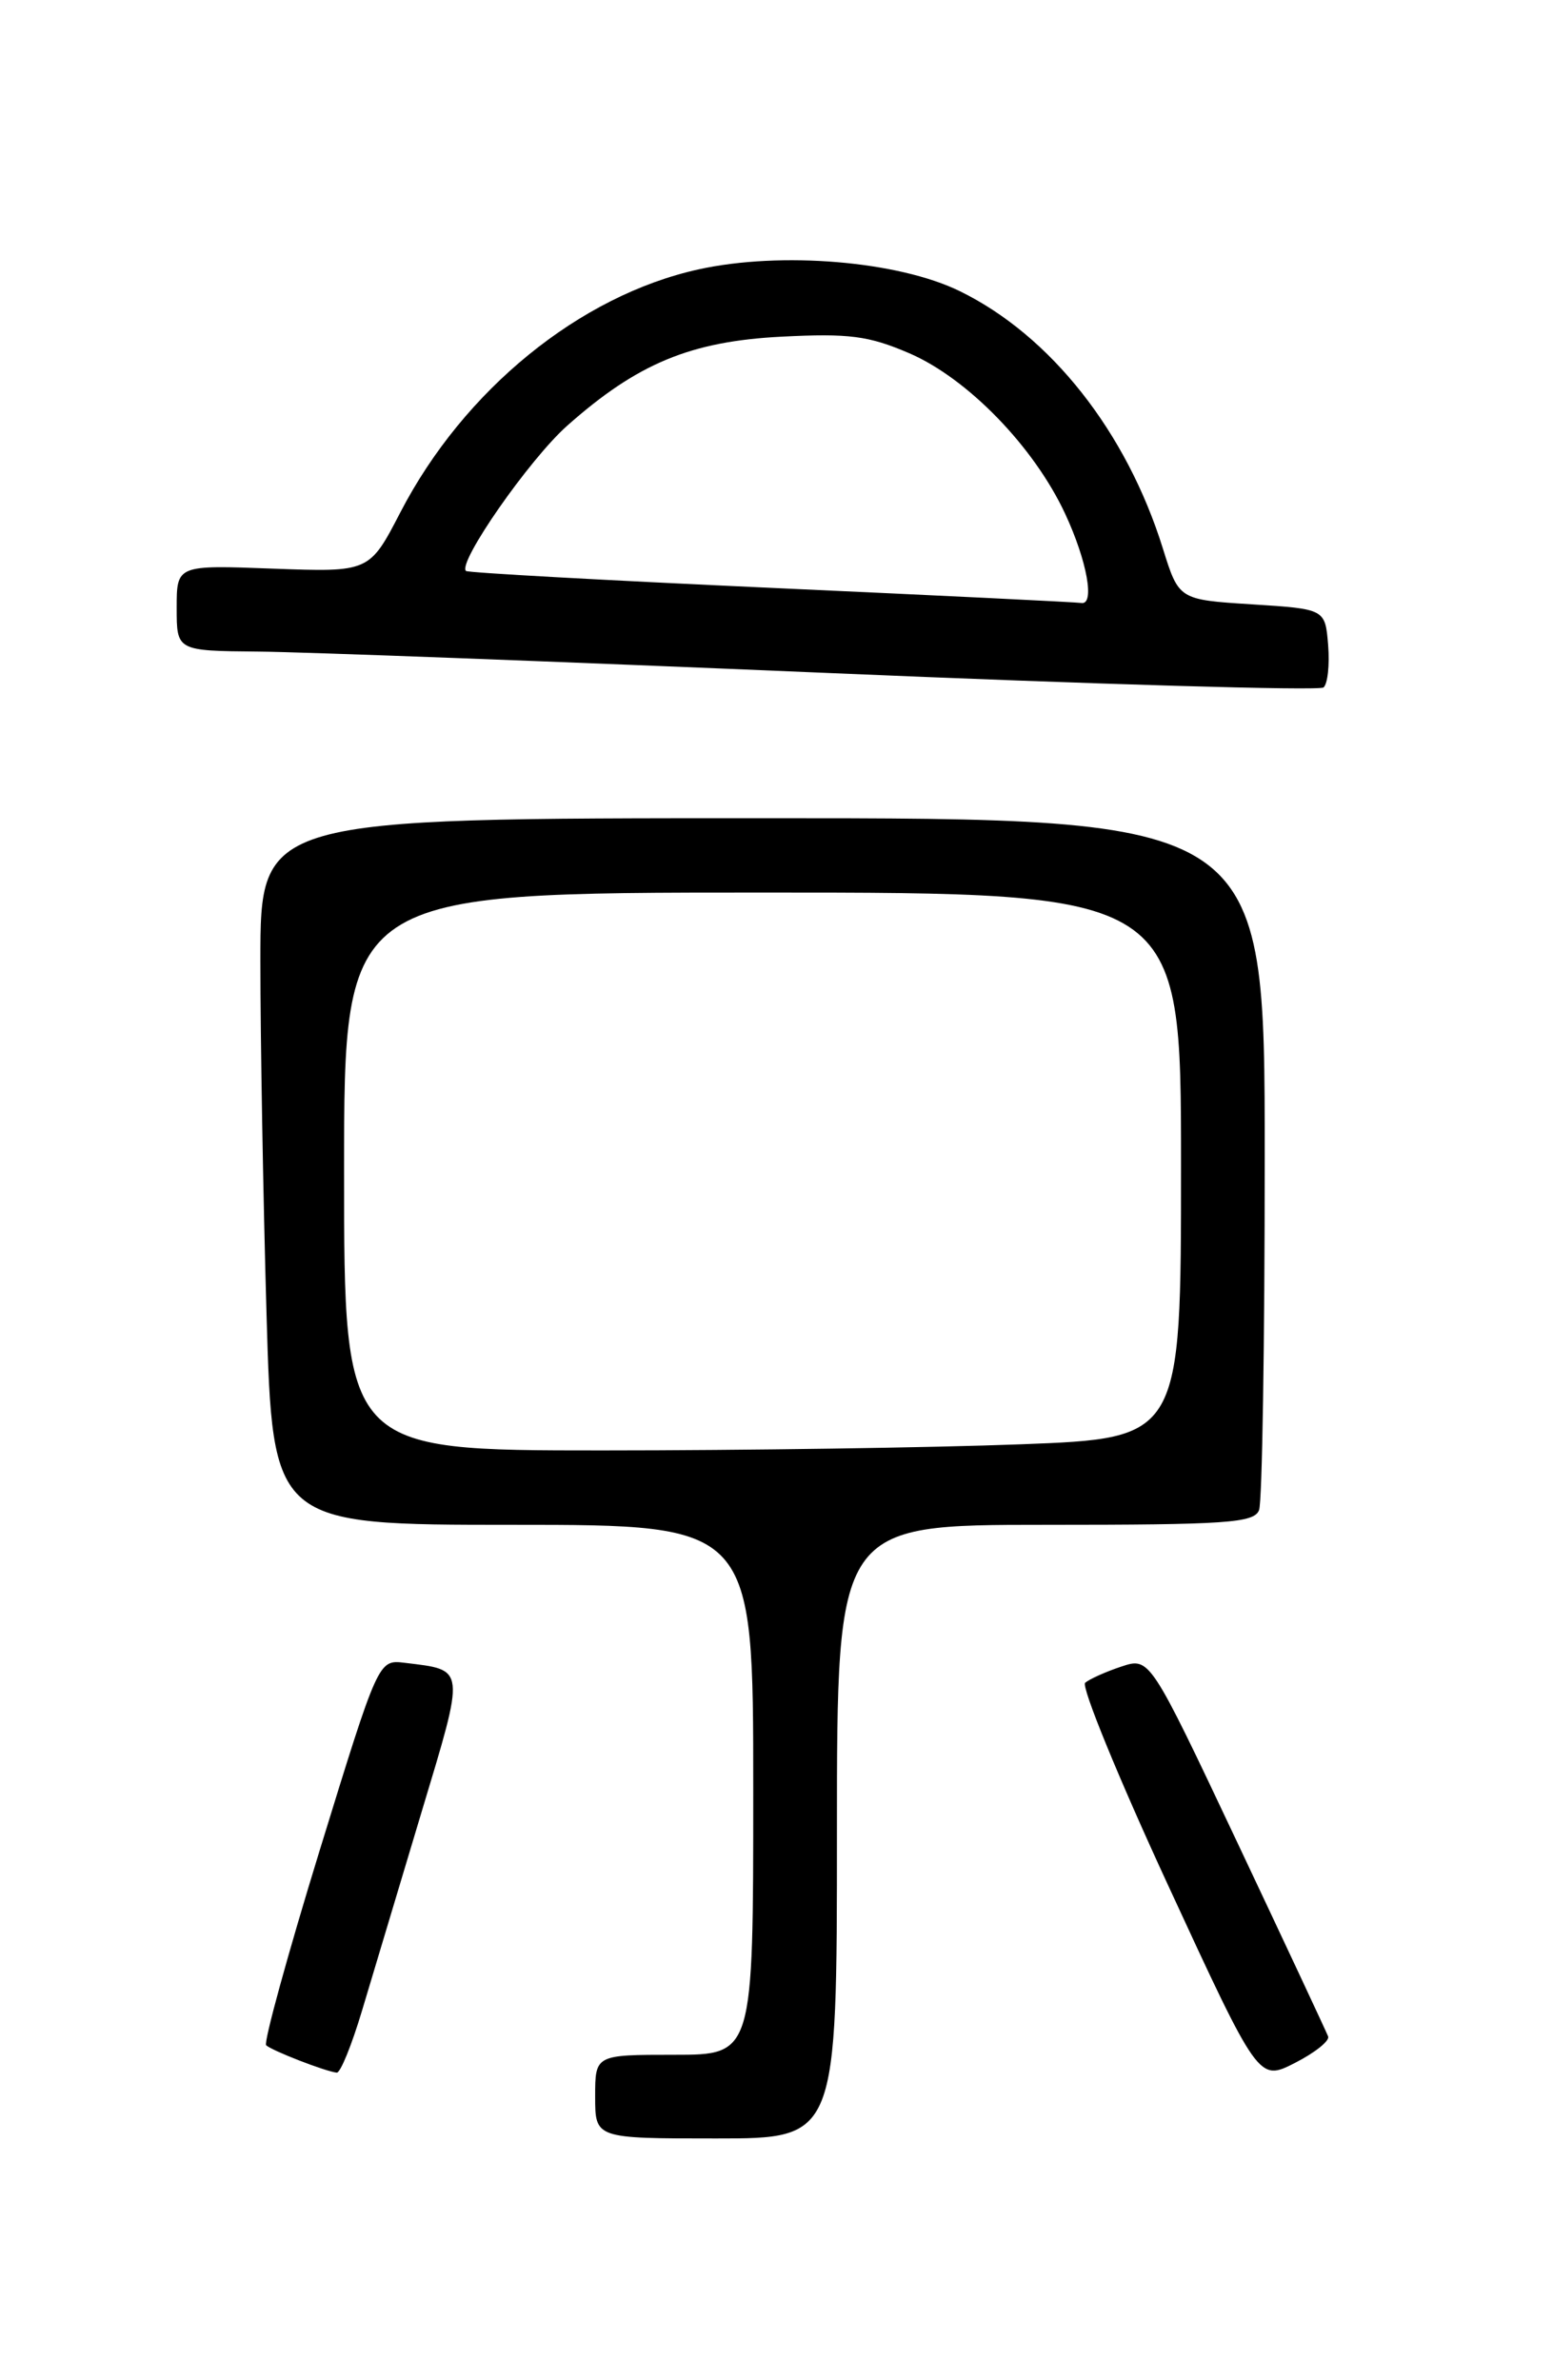 <?xml version="1.0" encoding="UTF-8" standalone="no"?>
<!DOCTYPE svg PUBLIC "-//W3C//DTD SVG 1.1//EN" "http://www.w3.org/Graphics/SVG/1.1/DTD/svg11.dtd" >
<svg xmlns="http://www.w3.org/2000/svg" xmlns:xlink="http://www.w3.org/1999/xlink" version="1.1" viewBox="0 0 167 256">
 <g >
 <path fill="currentColor"
d=" M 90.00 197.00 C 90.00 164.00 90.00 164.00 112.39 164.00 C 131.89 164.00 134.86 163.80 135.39 162.42 C 135.73 161.55 136.00 144.45 136.00 124.42 C 136.00 88.00 136.00 88.00 82.00 88.00 C 28.00 88.00 28.00 88.00 28.00 103.34 C 28.00 111.77 28.30 128.87 28.66 141.34 C 29.32 164.00 29.32 164.00 55.16 164.00 C 81.00 164.00 81.00 164.00 81.00 192.50 C 81.00 221.00 81.00 221.00 72.50 221.00 C 64.00 221.00 64.00 221.00 64.00 225.50 C 64.00 230.00 64.00 230.00 77.00 230.00 C 90.00 230.00 90.00 230.00 90.00 197.00 Z  M 142.82 219.03 C 142.64 218.56 138.26 209.19 133.07 198.20 C 123.64 178.23 123.64 178.23 120.57 179.25 C 118.88 179.81 117.14 180.60 116.69 180.99 C 116.25 181.39 120.26 191.20 125.62 202.79 C 135.35 223.86 135.35 223.86 139.24 221.88 C 141.38 220.79 142.99 219.51 142.82 219.03 Z  M 38.93 216.25 C 40.04 212.54 42.91 202.97 45.30 195.00 C 50.07 179.15 50.12 179.65 43.51 178.84 C 40.69 178.50 40.69 178.50 34.39 198.97 C 30.93 210.22 28.34 219.67 28.62 219.97 C 29.17 220.53 34.98 222.79 36.21 222.92 C 36.60 222.97 37.82 219.96 38.93 216.25 Z  M 142.82 69.38 C 142.50 65.50 142.50 65.50 134.63 65.00 C 126.77 64.50 126.77 64.50 125.05 59.00 C 121.14 46.44 112.97 36.09 103.22 31.32 C 96.59 28.07 84.00 27.02 75.13 28.97 C 62.35 31.78 49.88 41.93 43.06 55.09 C 39.72 61.54 39.72 61.54 29.36 61.16 C 19.00 60.77 19.00 60.77 19.00 65.39 C 19.00 70.00 19.00 70.00 27.75 70.08 C 32.56 70.12 60.12 71.16 89.00 72.38 C 117.88 73.61 141.87 74.31 142.32 73.94 C 142.77 73.57 142.99 71.52 142.82 69.38 Z  M 37.00 126.00 C 37.00 96.00 37.00 96.00 82.00 96.00 C 127.00 96.00 127.00 96.00 127.00 125.34 C 127.00 154.69 127.00 154.69 109.75 155.34 C 100.26 155.70 80.01 156.00 64.75 156.00 C 37.00 156.00 37.00 156.00 37.00 126.00 Z  M 83.00 63.23 C 65.12 62.42 50.32 61.60 50.11 61.41 C 49.16 60.55 56.93 49.39 61.00 45.78 C 68.55 39.08 74.27 36.71 84.05 36.21 C 91.29 35.84 93.40 36.11 97.77 37.99 C 104.04 40.69 111.18 48.04 114.54 55.26 C 116.91 60.35 117.77 65.15 116.25 64.85 C 115.84 64.77 100.88 64.04 83.00 63.23 Z "/>
</g>
</svg>